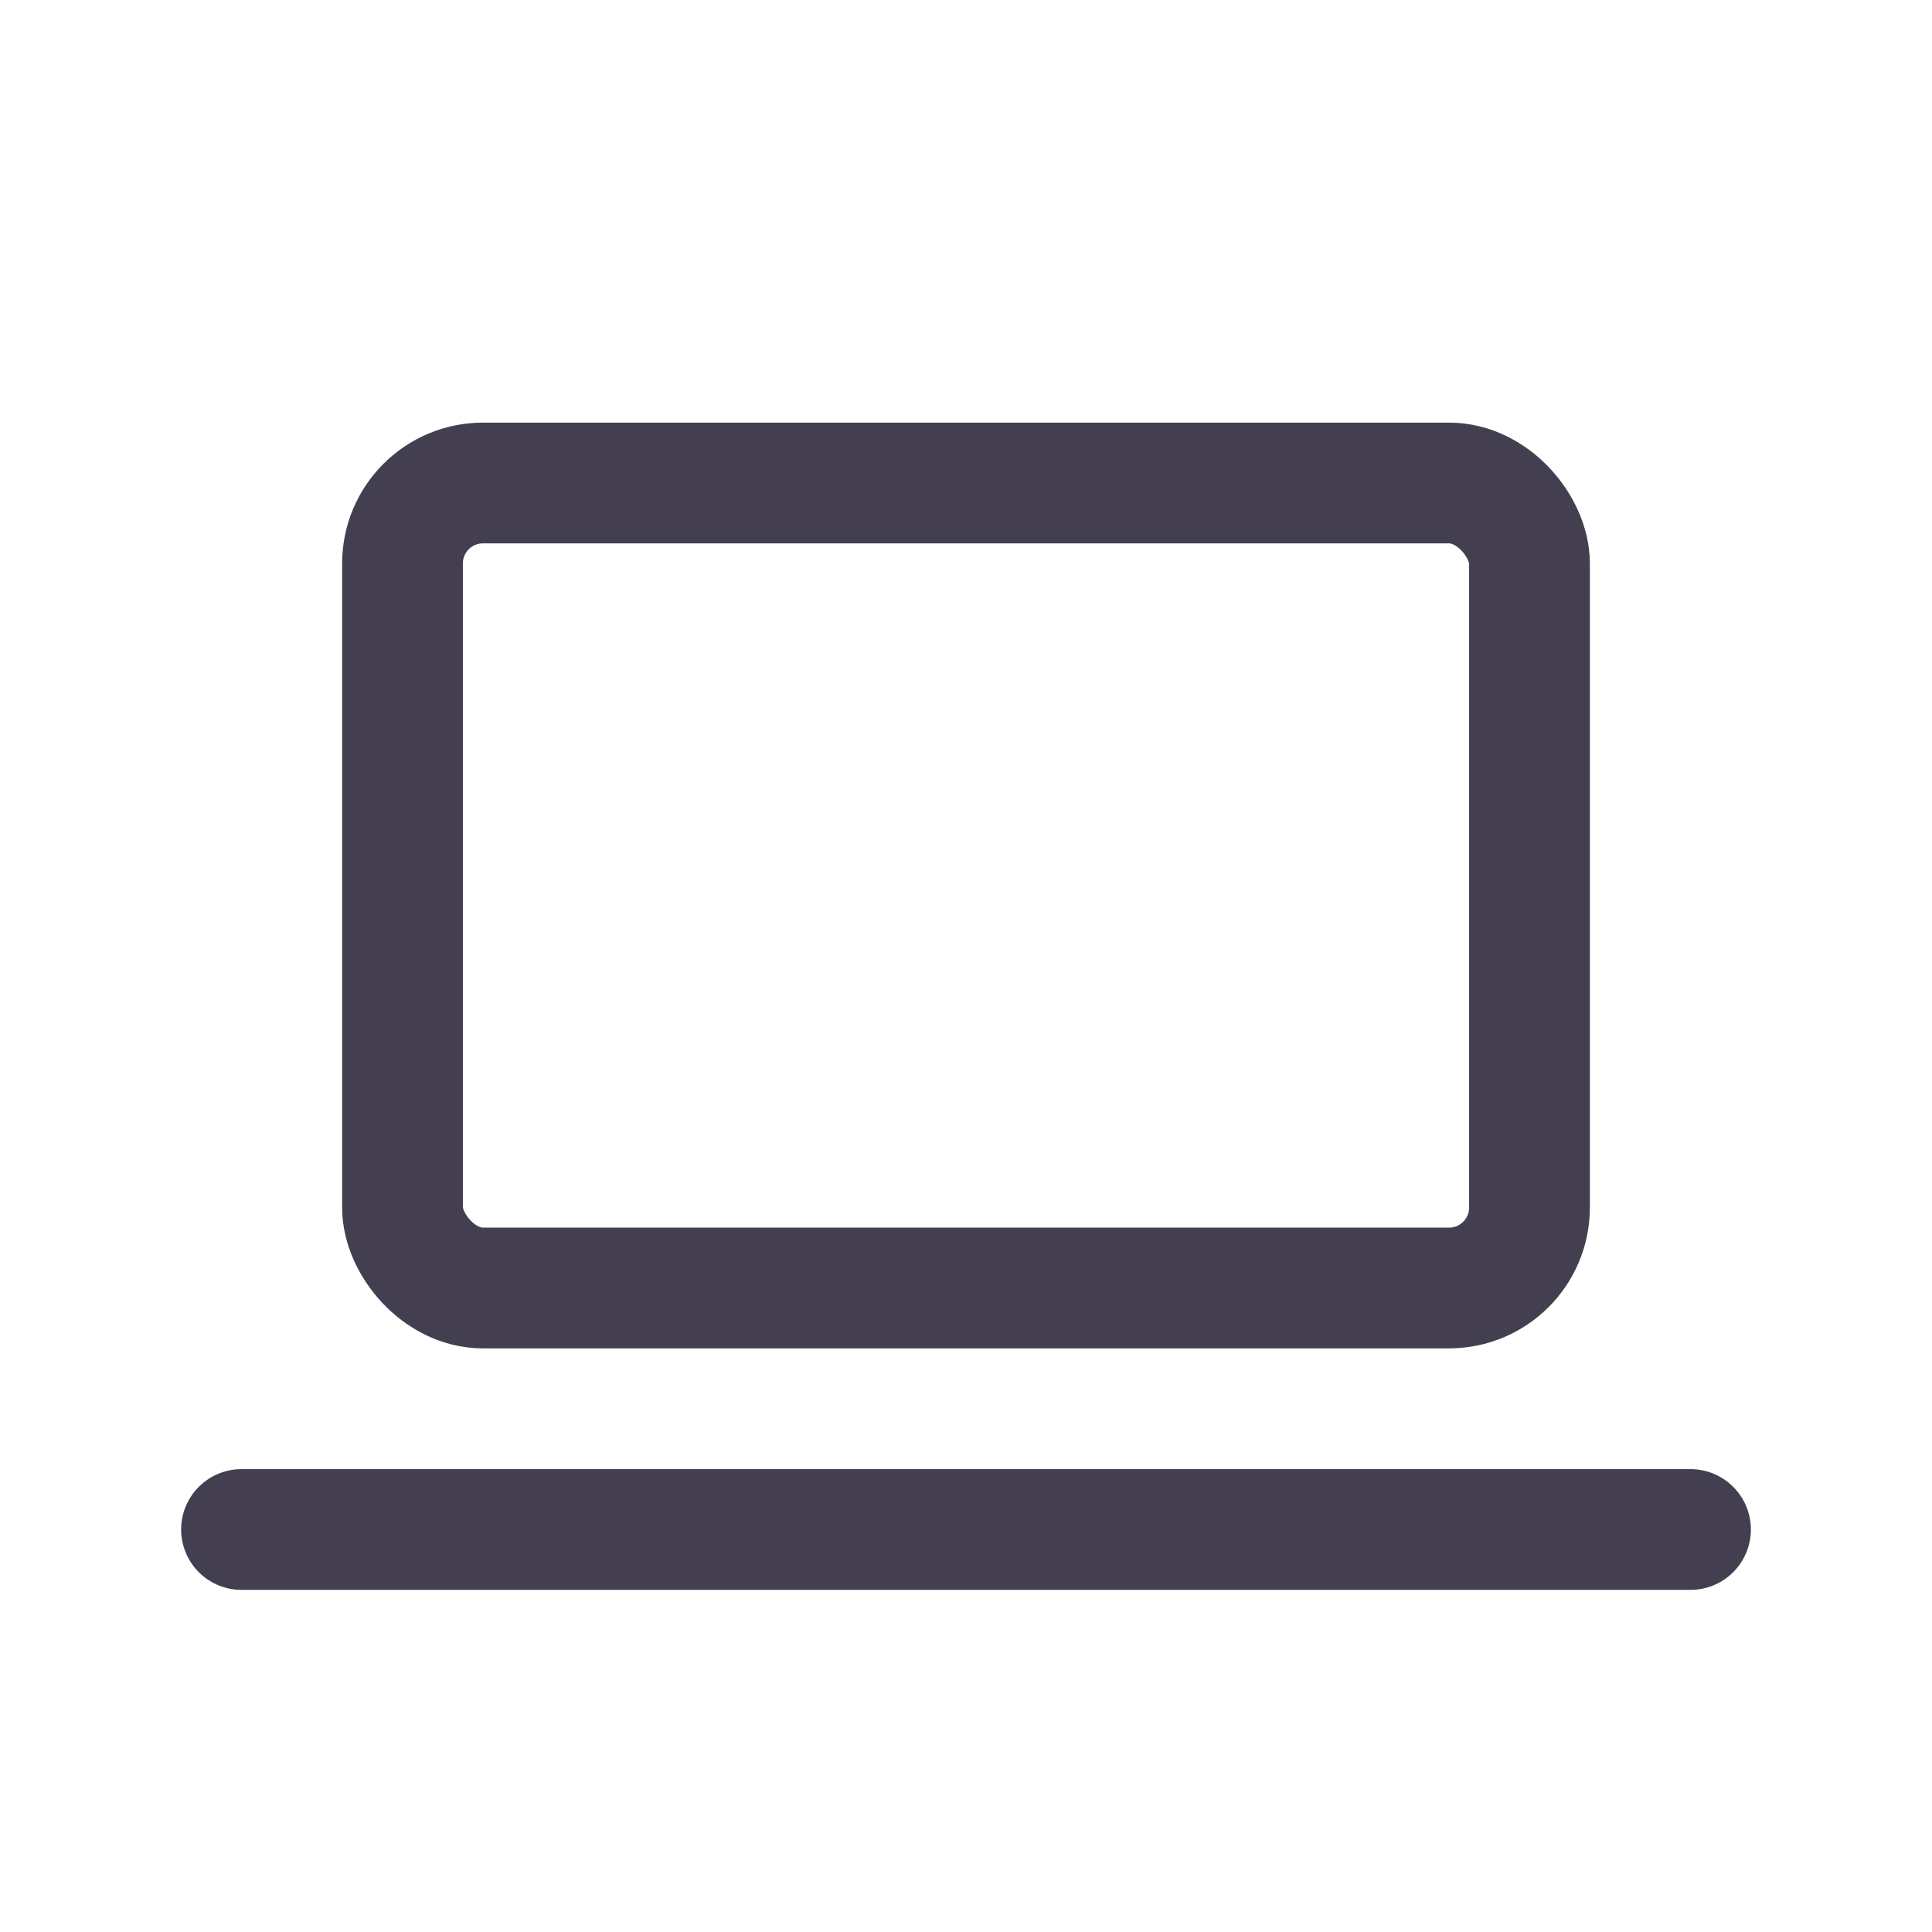 <svg width="24" height="24" viewBox="0 0 24 24" fill="none" xmlns="http://www.w3.org/2000/svg">
<path d="M3 19H21" stroke="#2F2B3D" stroke-opacity="0.9" stroke-width="1.5" stroke-linecap="round" stroke-linejoin="round"/>
<rect x="5" y="6" width="14" height="10" rx="1" stroke="#2F2B3D" stroke-opacity="0.9" stroke-width="1.5" stroke-linecap="round" stroke-linejoin="round"/>
</svg>
